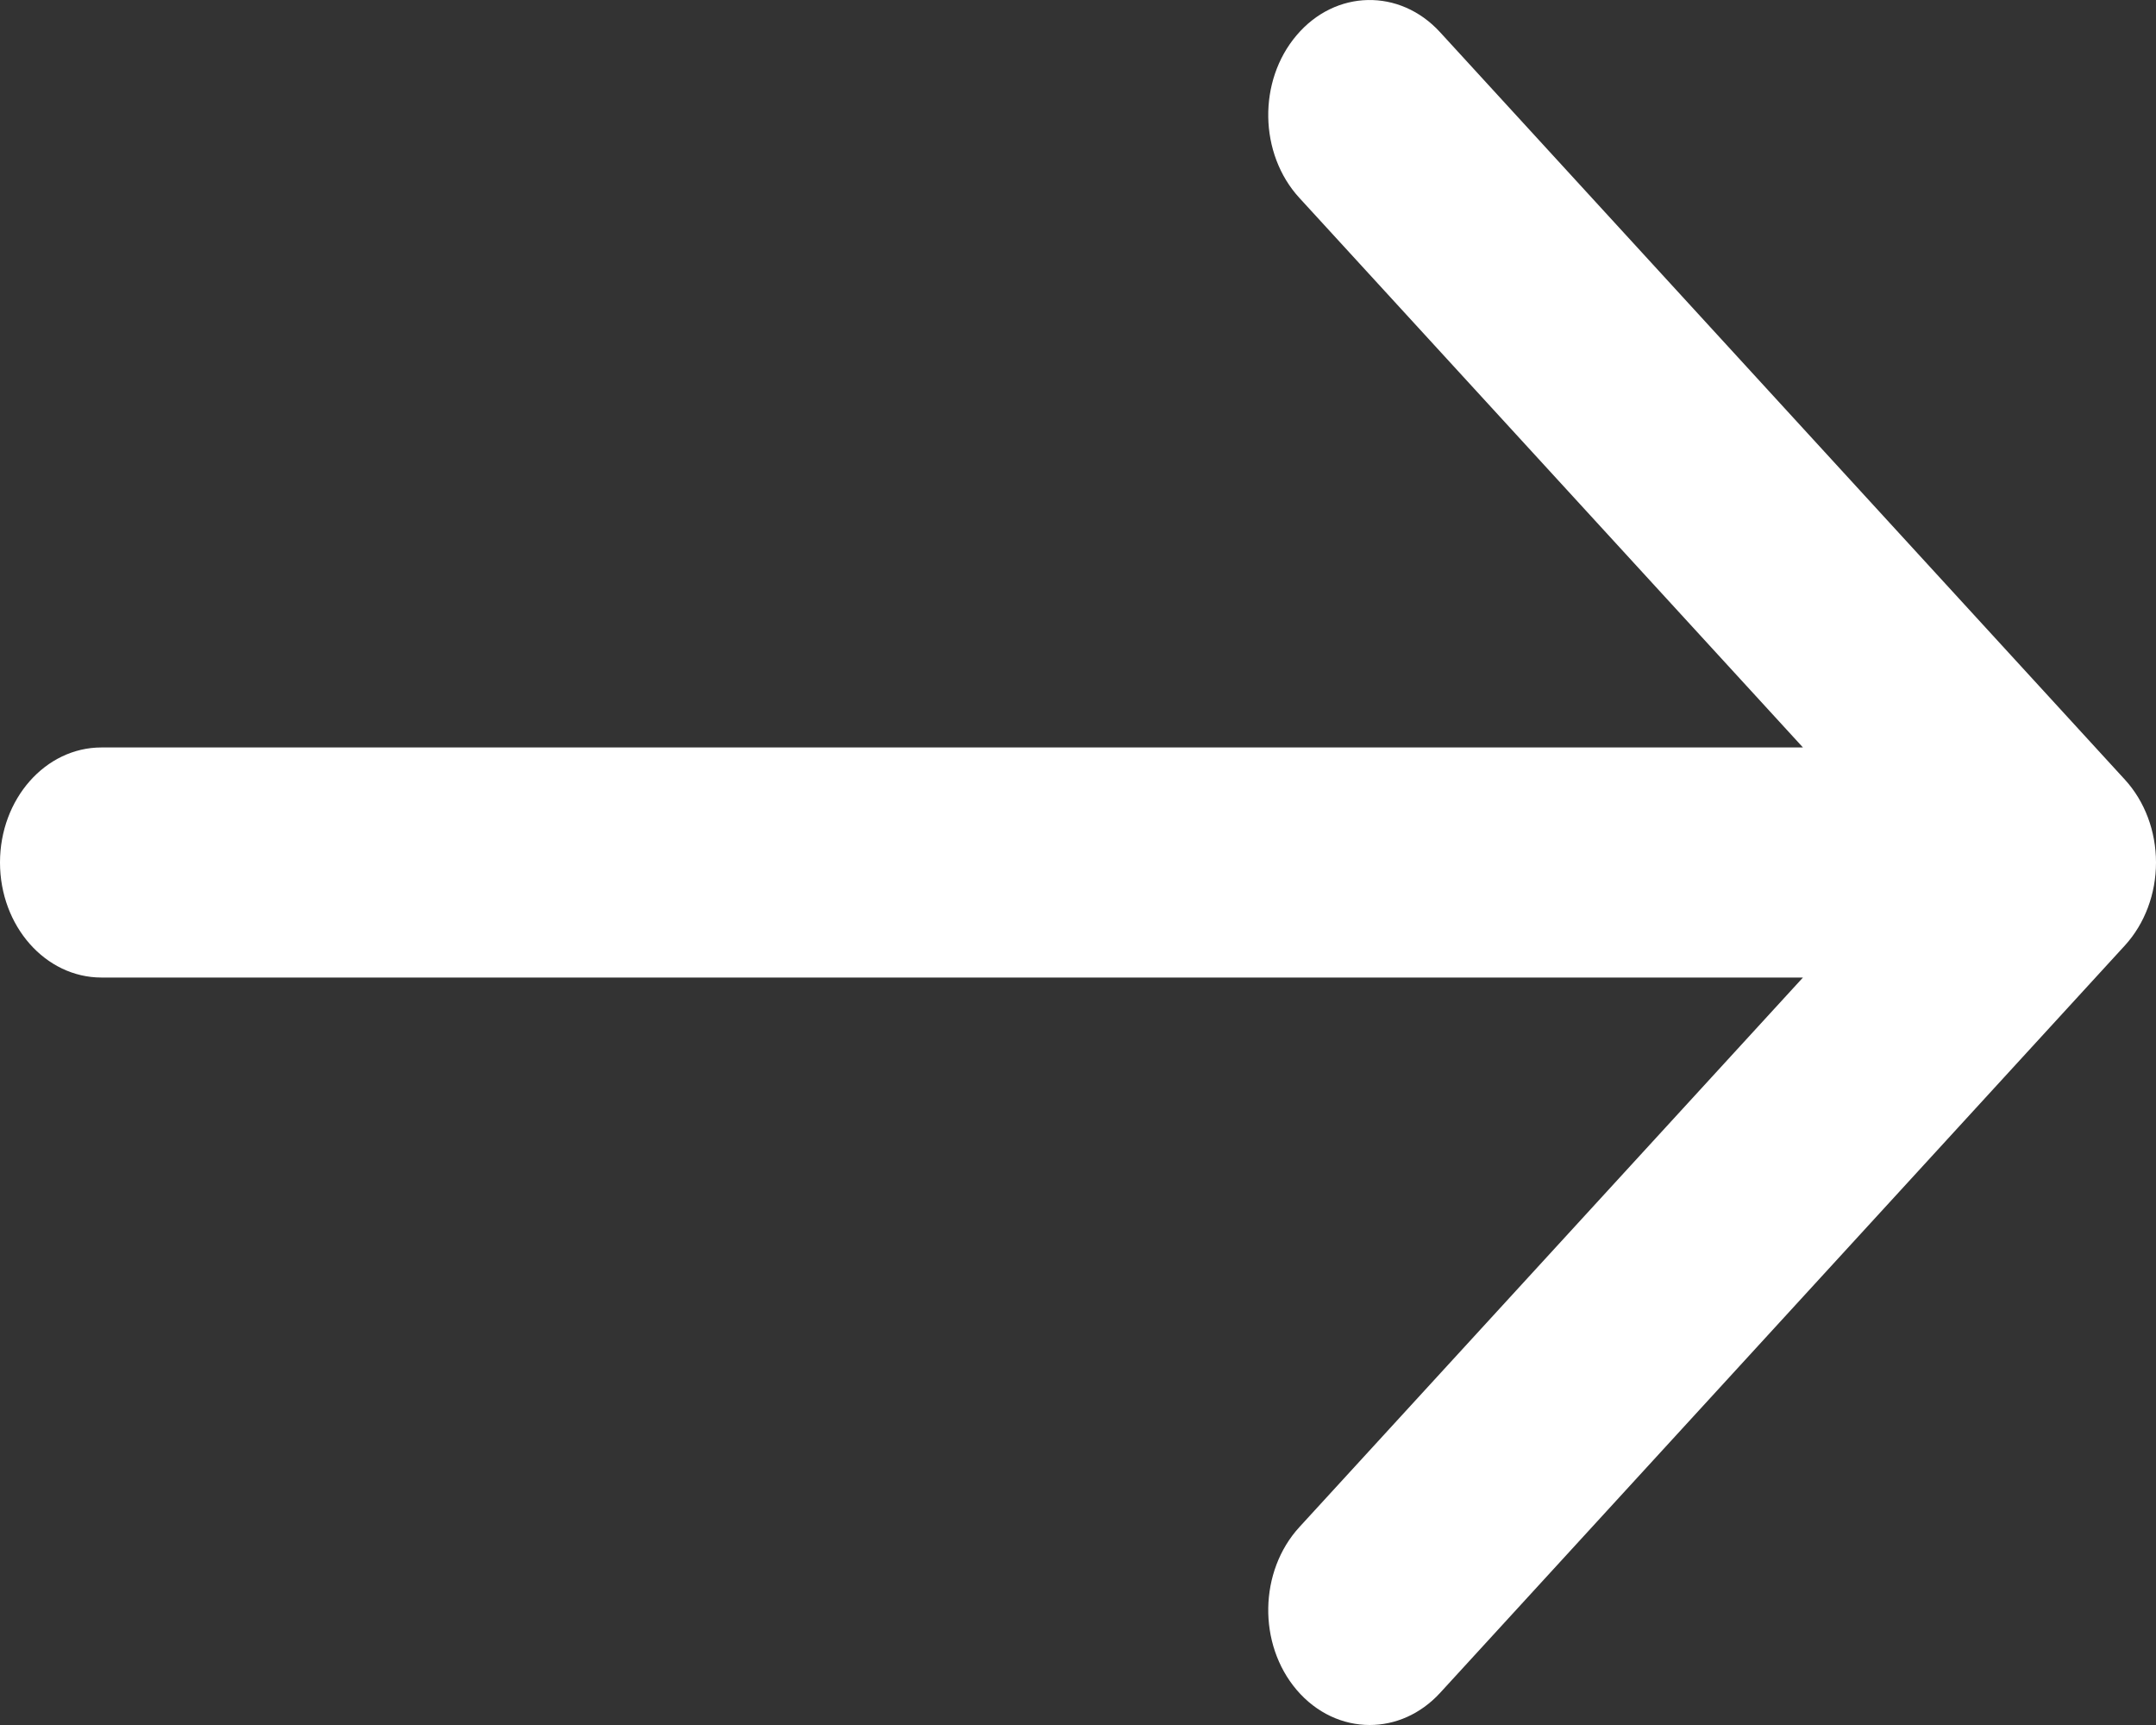 <svg width="20" height="16" viewBox="0 0 20 16" fill="#FFC024" xmlns="http://www.w3.org/2000/svg">
    <rect x="0" y="0" width="20" height="16" fill="#333333" stroke="none"/>
    <path fill-rule="evenodd" clip-rule="evenodd" d="M19.712 7.232L13.359 0.299C12.985 -0.11 12.388 -0.098 12.028 0.327C11.667 0.751 11.679 1.427 12.053 1.835L16.725 6.933H0.941C0.421 6.933 0 7.411 0 8C0 8.589 0.421 9.067 0.941 9.067H16.725L12.053 14.165C11.679 14.574 11.667 15.249 12.028 15.674C12.213 15.891 12.459 16 12.706 16C12.941 16 13.176 15.901 13.359 15.702L19.712 8.769C19.896 8.567 20 8.29 20 8C20 7.71 19.896 7.433 19.712 7.232Z" fill="white"/>
</svg>
